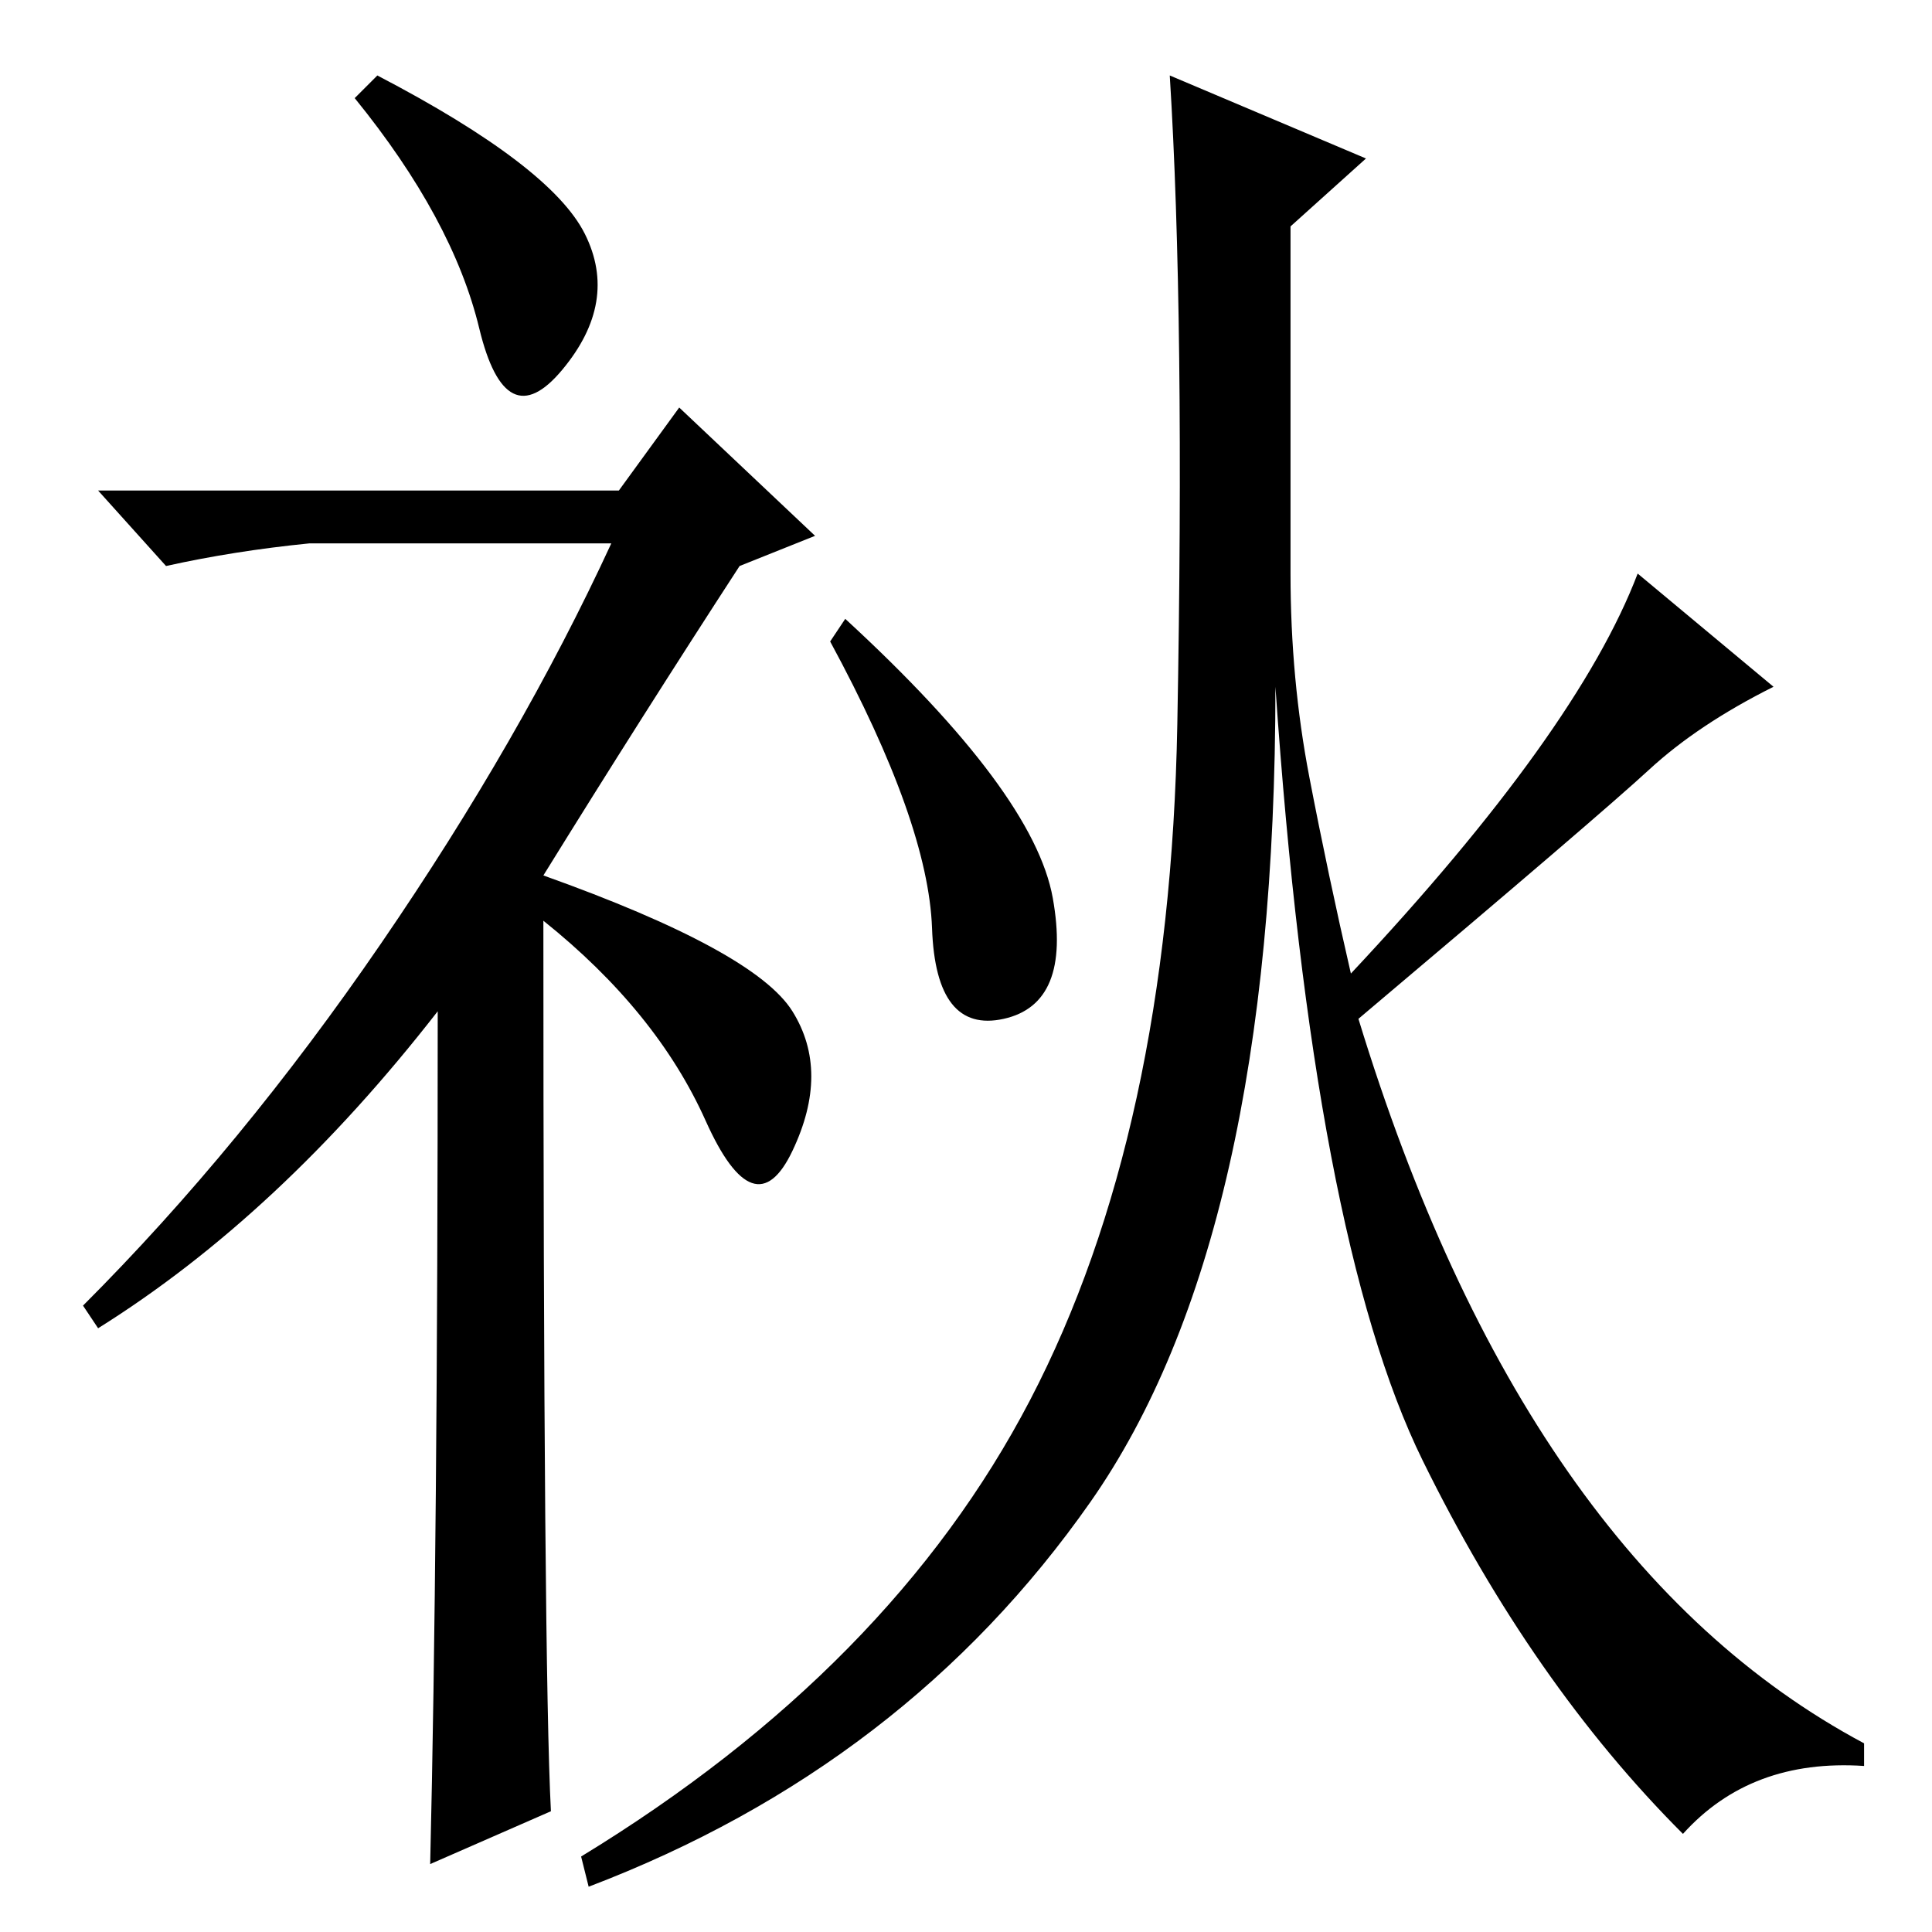 <?xml version="1.0" standalone="no"?>
<!DOCTYPE svg PUBLIC "-//W3C//DTD SVG 1.1//EN" "http://www.w3.org/Graphics/SVG/1.1/DTD/svg11.dtd" >
<svg xmlns="http://www.w3.org/2000/svg" xmlns:xlink="http://www.w3.org/1999/xlink" version="1.1" viewBox="0 -36 256 256">
  <g transform="matrix(1 0 0 -1 0 220)">
   <path fill="currentColor"
d="M50 246q23 -12 27.5 -21t-3 -18t-11 5.5t-16.5 30.5zM58 122q-21 -27 -45 -42l-2 3q21 21 39.5 48t30.5 53h-40q-10 -1 -19 -3l-9 10h69l8 11l18 -17l-10 -4q-13 -20 -26 -41q28 -10 33 -18t0 -18.5t-11.5 4t-21.5 26.5q0 -99 1 -118l-16 -7q1 42 1 113zM136.5 70.5
q18.5 35.5 19.5 89.5t-1 86l26 -11l-10 -9v-46q0 -14 2.5 -27t5.5 -26q30 32 38 53l18 -15q-10 -5 -16.5 -11t-38.5 -33q22 -72 67 -96v-3q-15 1 -24 -9q-20 20 -34.5 49.5t-19.5 102.5q0 -73 -24.5 -108t-66.5 -51l-1 4q41 25 59.5 60.5zM139.5 137q2.5 -14 -6.5 -16
t-9.5 12t-13.5 38l2 3q25 -23 27.5 -37z" />
  </g>

</svg>
